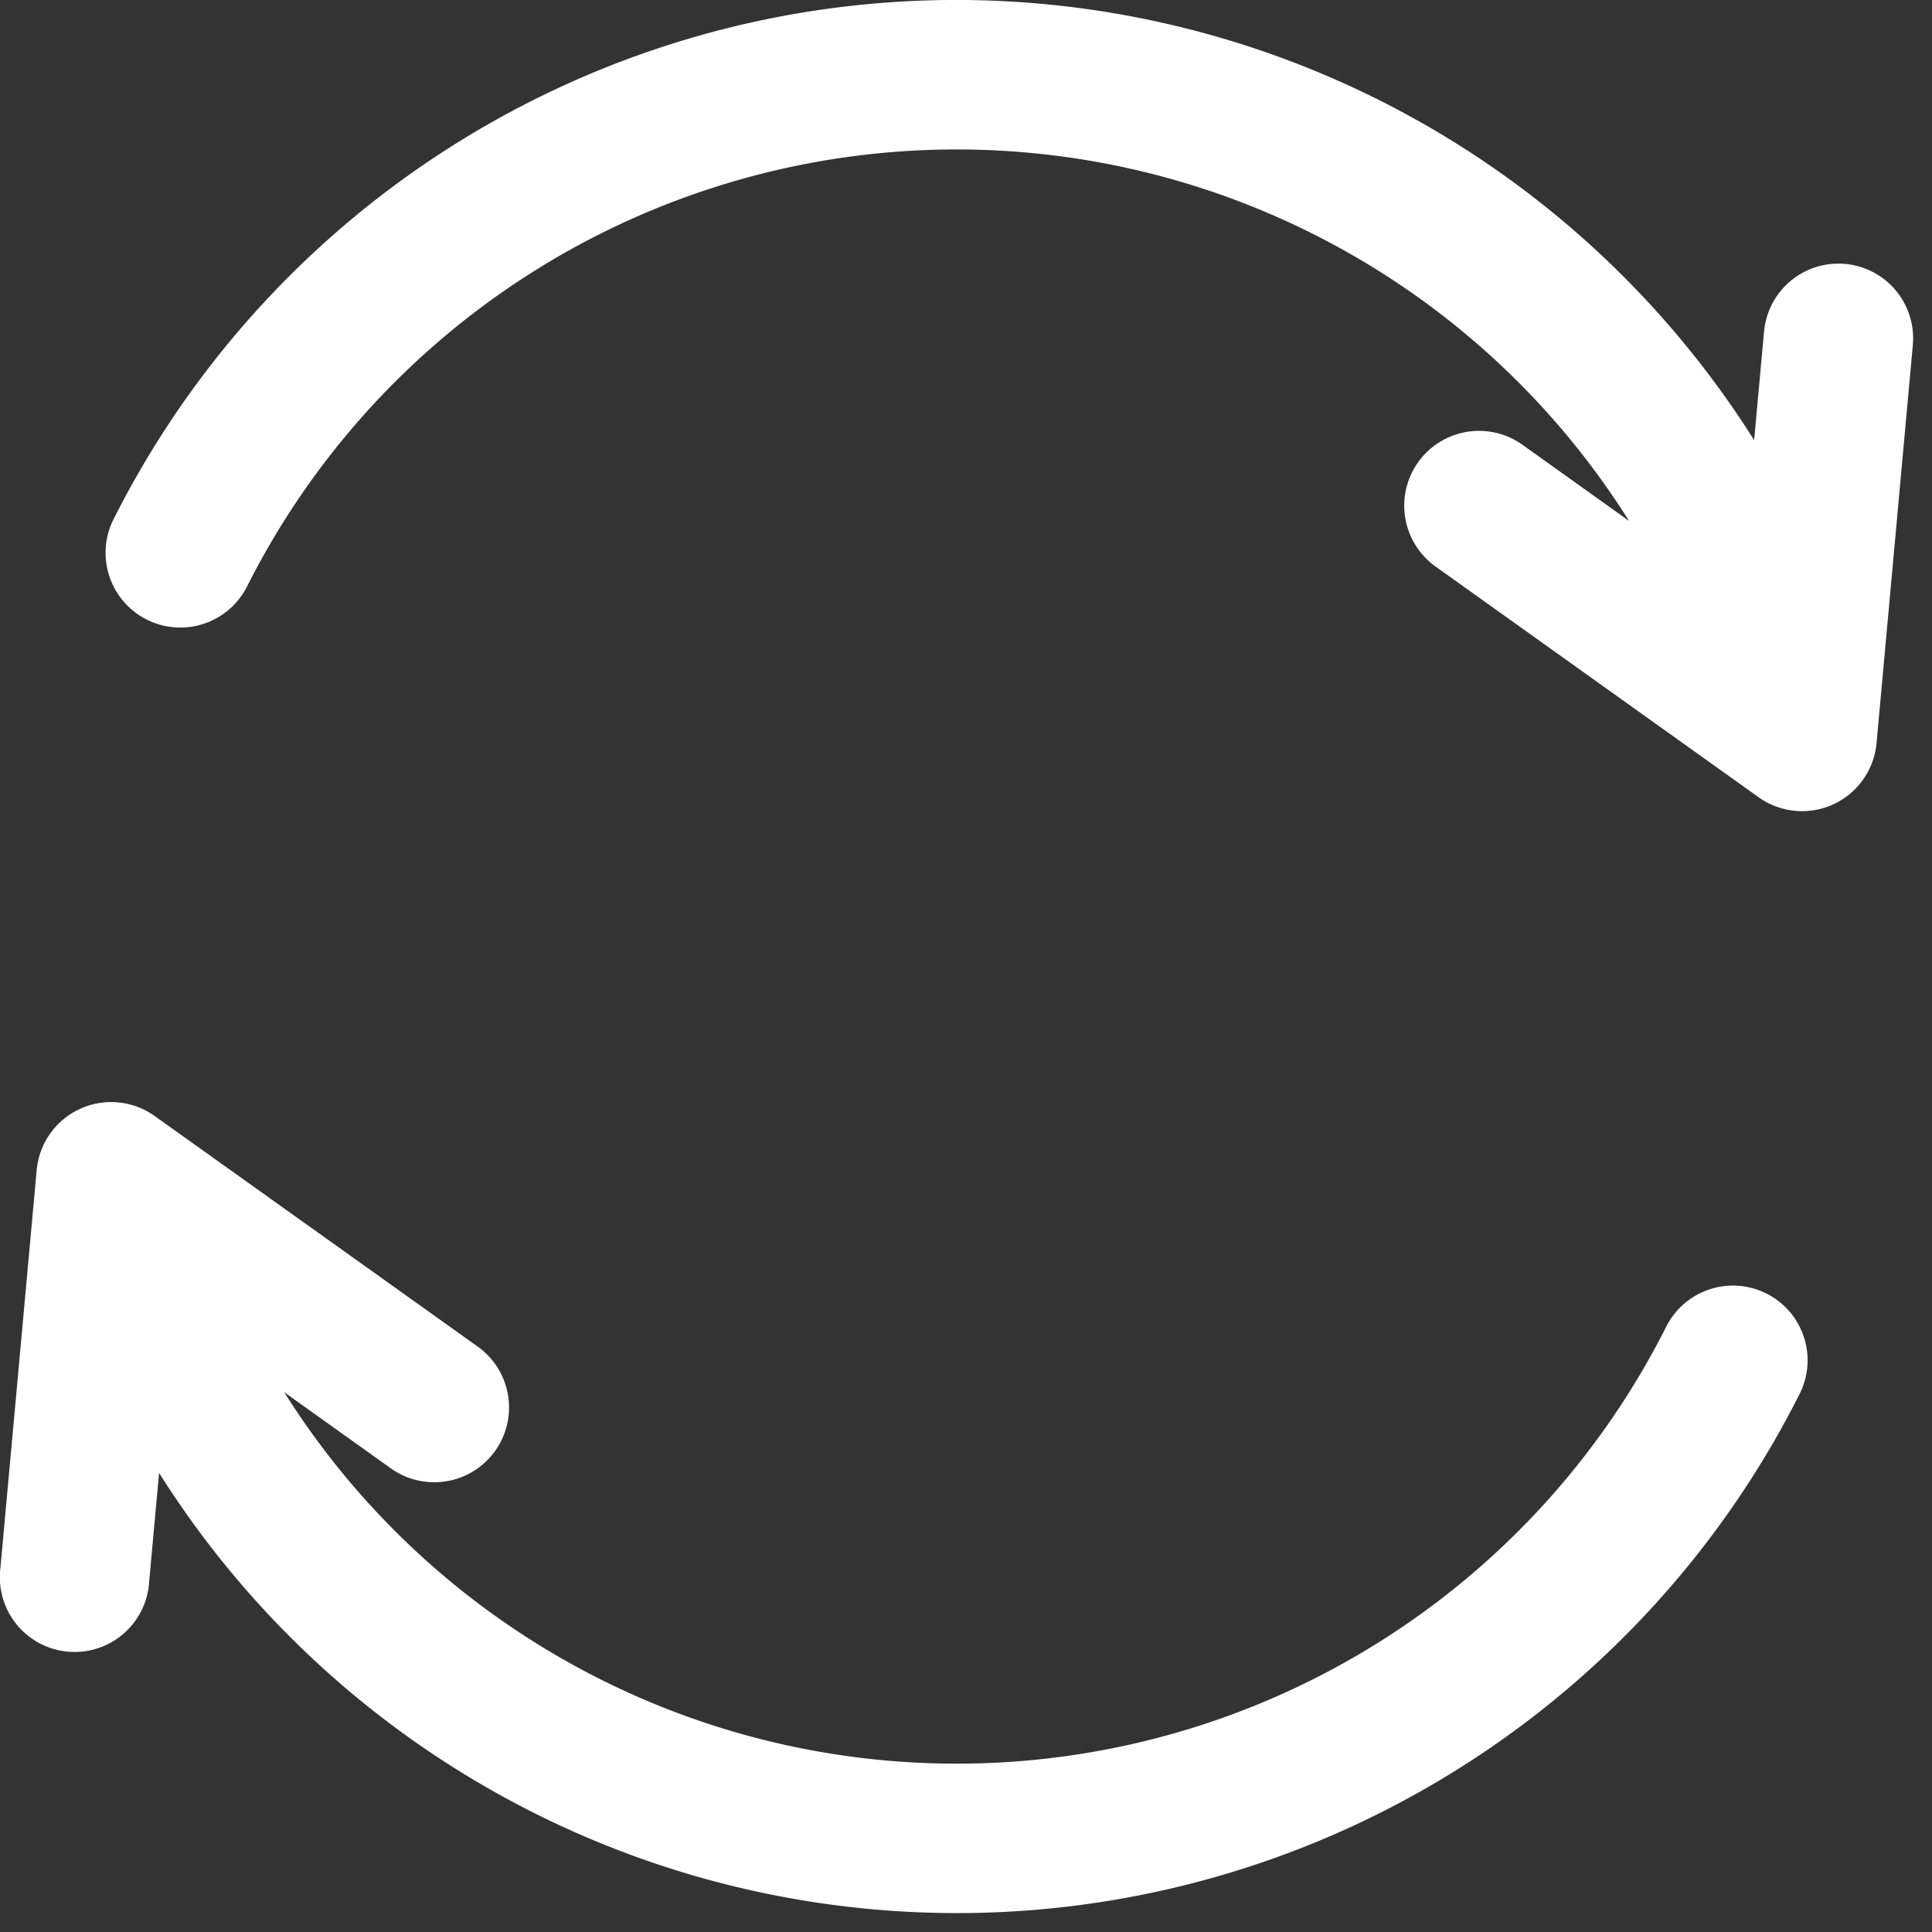 <svg xmlns="http://www.w3.org/2000/svg" xmlns:xlink="http://www.w3.org/1999/xlink" width="100" height="100" viewBox="0 0 100 100">
  <rect x="0" y="0" width="100" height="100" fill="#333333" stroke="none"/>
  <defs>
    <clipPath id="clip-Integrations">
      <rect width="100" height="100"/>
    </clipPath>
  </defs>
  <g id="Integrations" clip-path="url(#clip-Integrations)">
    <g id="refresh_2_" data-name="refresh (2)" transform="translate(0)">
      <g id="Group_6482" data-name="Group 6482" transform="translate(5.461)">
        <g id="Group_6481" data-name="Group 6481">
          <path id="Path_7711" data-name="Path 7711" d="M118.283,13.66a3.868,3.868,0,0,0-4.2,3.5l-.513,5.622a48.827,48.827,0,0,0-84.906,4.072,3.868,3.868,0,1,0,6.89,3.519,41.122,41.122,0,0,1,71.541-3.411l-5.515-3.939a3.868,3.868,0,0,0-4.5,6.3l16.725,11.945a3.871,3.871,0,0,0,6.1-2.8l1.878-20.6A3.868,3.868,0,0,0,118.283,13.66Z" transform="translate(-28.237)" fill="#fff"/>
        </g>
      </g>
      <g id="Group_6484" data-name="Group 6484" transform="translate(0 57.038)">
        <g id="Group_6483" data-name="Group 6483">
          <path id="Path_7712" data-name="Path 7712" d="M91.454,304.839a3.868,3.868,0,0,0-5.2,1.686,41.122,41.122,0,0,1-71.541,3.411l5.515,3.939a3.868,3.868,0,0,0,4.5-6.3L8,295.635a3.872,3.872,0,0,0-6.1,2.8l-1.878,20.6a3.868,3.868,0,1,0,7.7.7l.513-5.622a48.827,48.827,0,0,0,84.905-4.072A3.868,3.868,0,0,0,91.454,304.839Z" transform="translate(-0.001 -294.913)" fill="#fff"/>
        </g>
      </g>
    </g>
  </g>
</svg>
